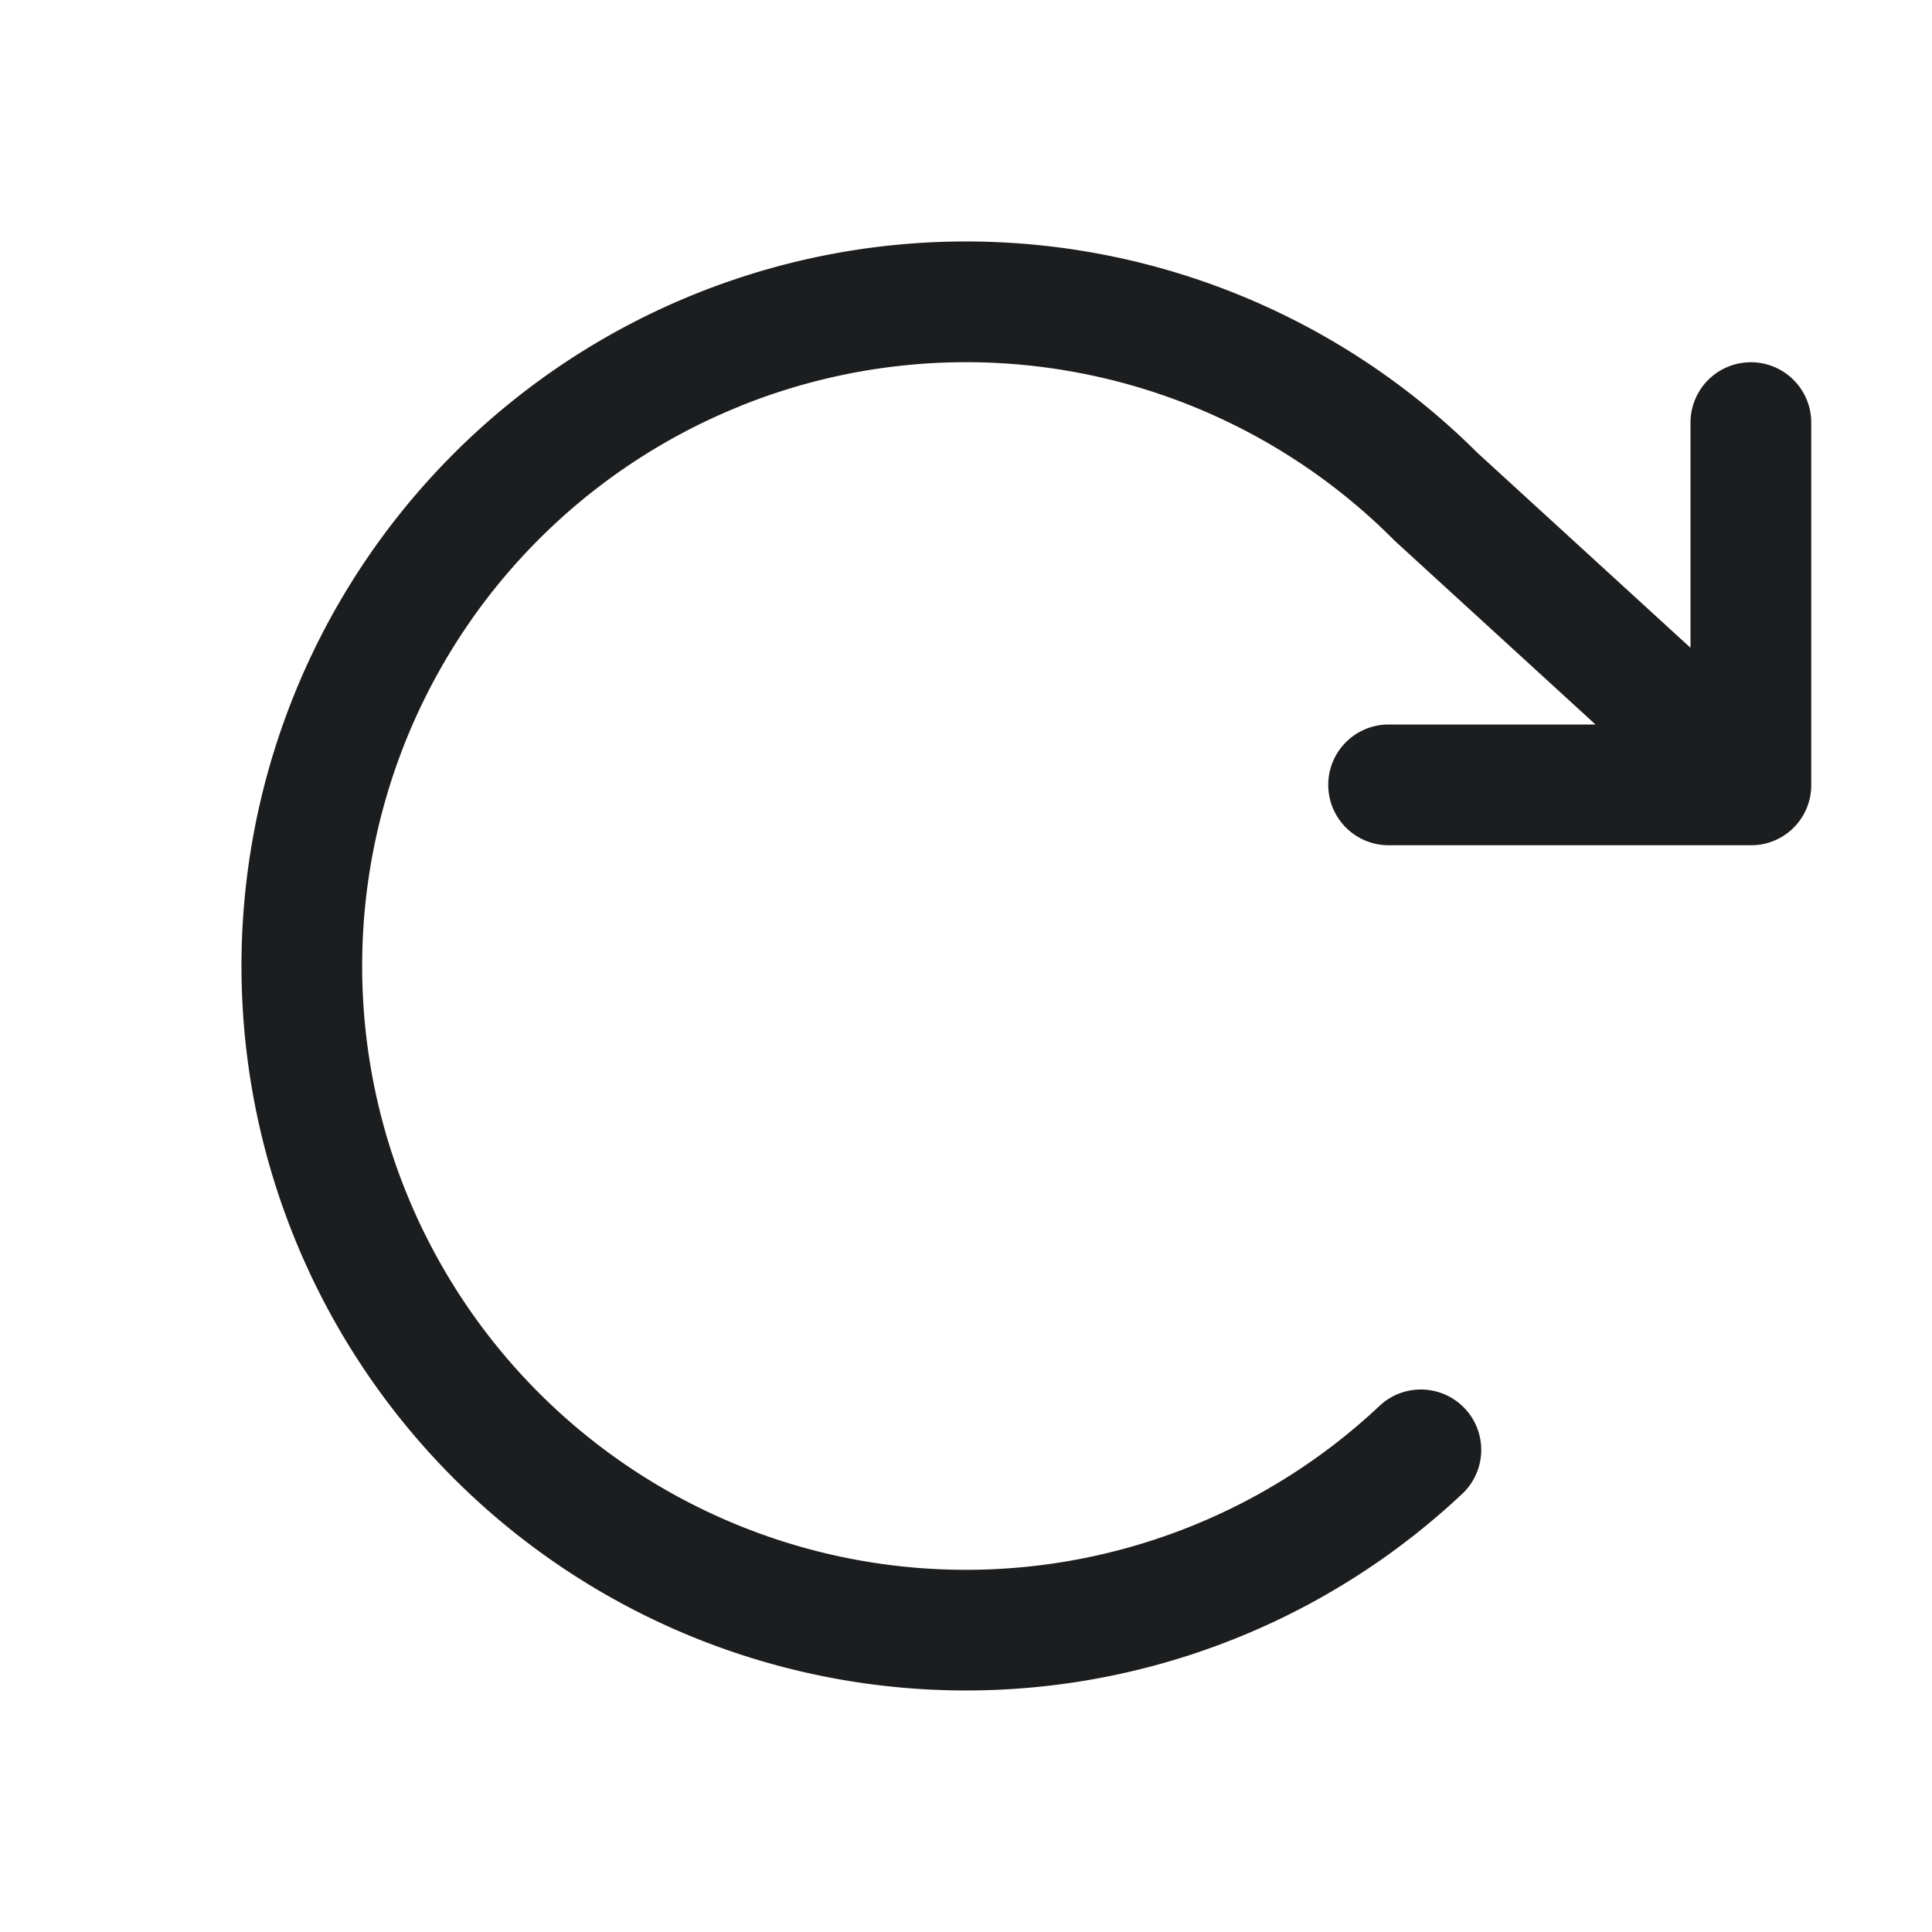 <svg xmlns="http://www.w3.org/2000/svg" width="24" height="24" fill="none" viewBox="0 0 24 24">
  <path fill="#1C1D1F" d="M9.18 5.05a7.5 7.5 0 0 1 8.148 1.67L19.82 9h-2.57a.75.75 0 0 0 0 1.5h4.5a.746.746 0 0 0 .75-.75v-4.5a.75.75 0 0 0-1.5 0v2.797l-2.648-2.423a9 9 0 1 0-.175 12.921.75.75 0 0 0-1.03-1.09A7.5 7.5 0 1 1 9.182 5.05Z"/>
</svg>
